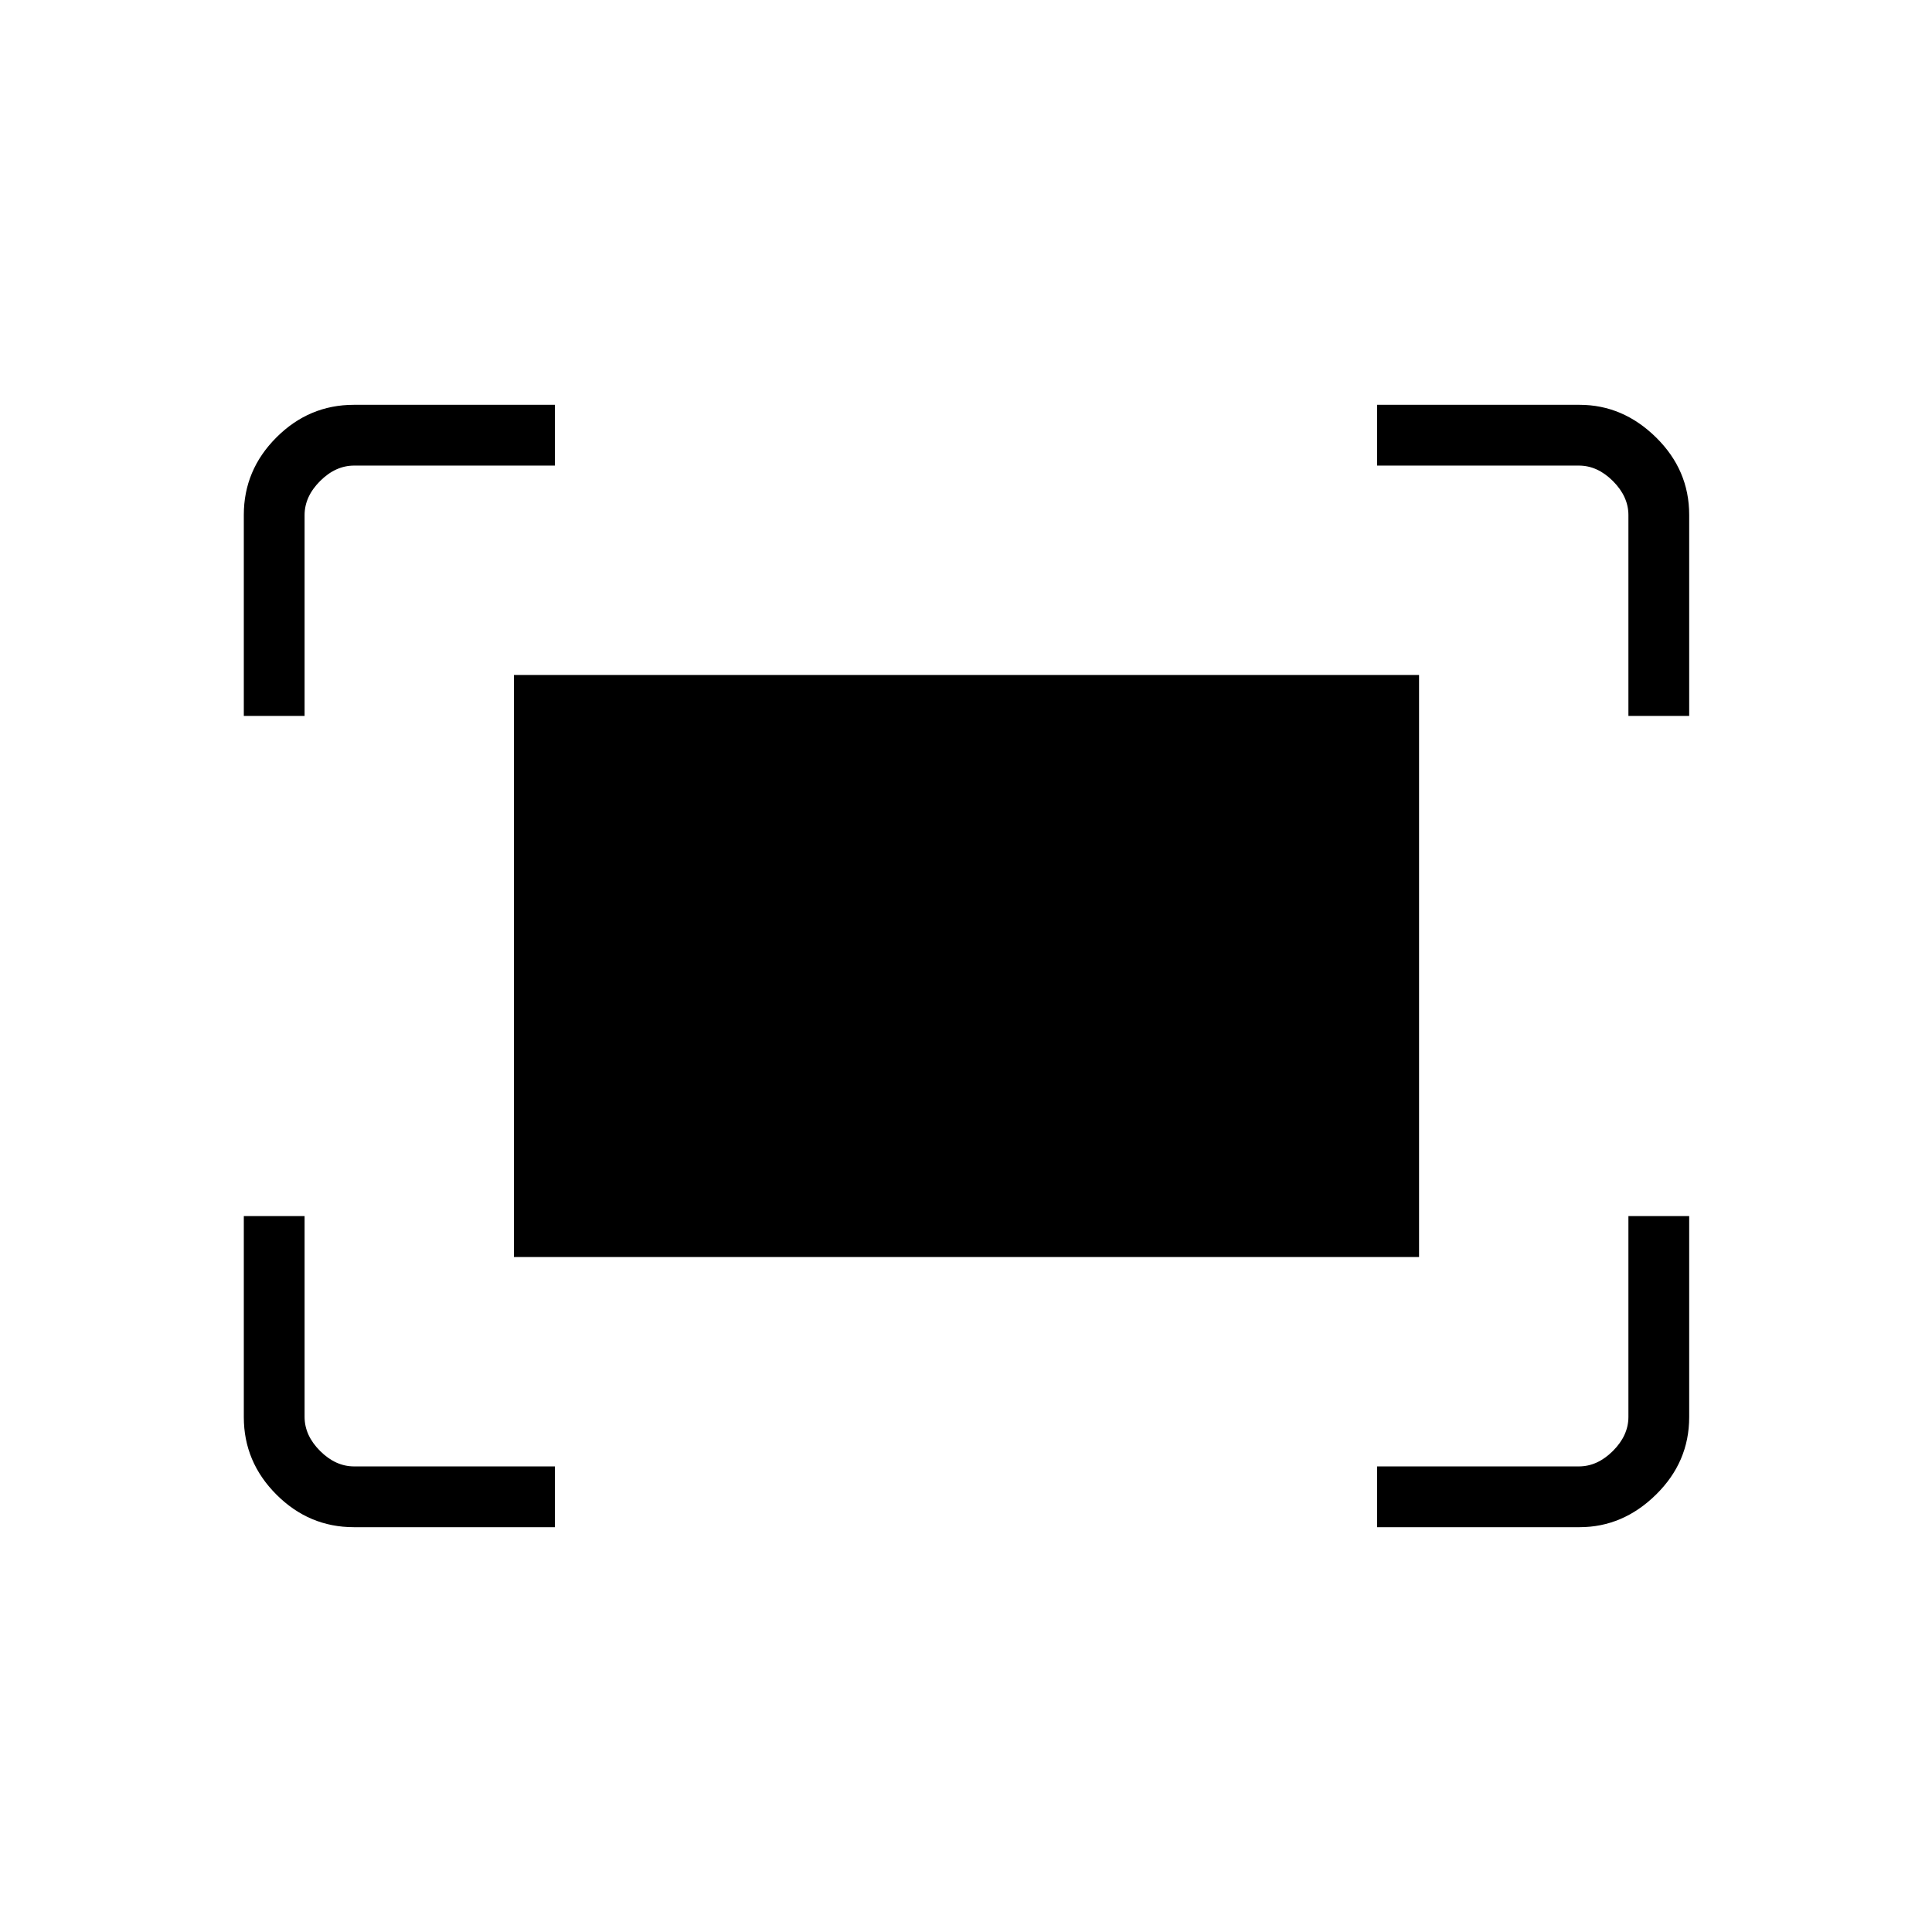 <svg xmlns="http://www.w3.org/2000/svg" height="48" viewBox="0 -960 960 960" width="48"><path d="M809.15-604.27v-99.77q0-9.23-7.69-16.92-7.69-7.69-16.92-7.69H684.27v-30.2h100.58q21.57 0 38.03 16.2 16.47 16.2 16.47 38.48v99.9h-30.2Zm-688 0v-99.9q0-22.28 16.2-38.48 16.2-16.2 38.48-16.2h99.9v30.2h-99.77q-9.23 0-16.92 7.69-7.69 7.69-7.69 16.92v99.77h-30.2Zm563.12 403.12v-30.2h100.27q9.23 0 16.92-7.69 7.69-7.69 7.69-16.92v-99.77h30.2v99.9q0 22.28-16.47 38.48-16.46 16.2-38.03 16.2H684.27Zm-508.44 0q-22.28 0-38.48-16.2-16.2-16.2-16.2-38.48v-99.9h30.2v99.77q0 9.23 7.69 16.92 7.69 7.69 16.92 7.69h99.77v30.2h-99.9Zm79.55-134.23v-289.24h449.74v289.24H255.38Z"/></svg>